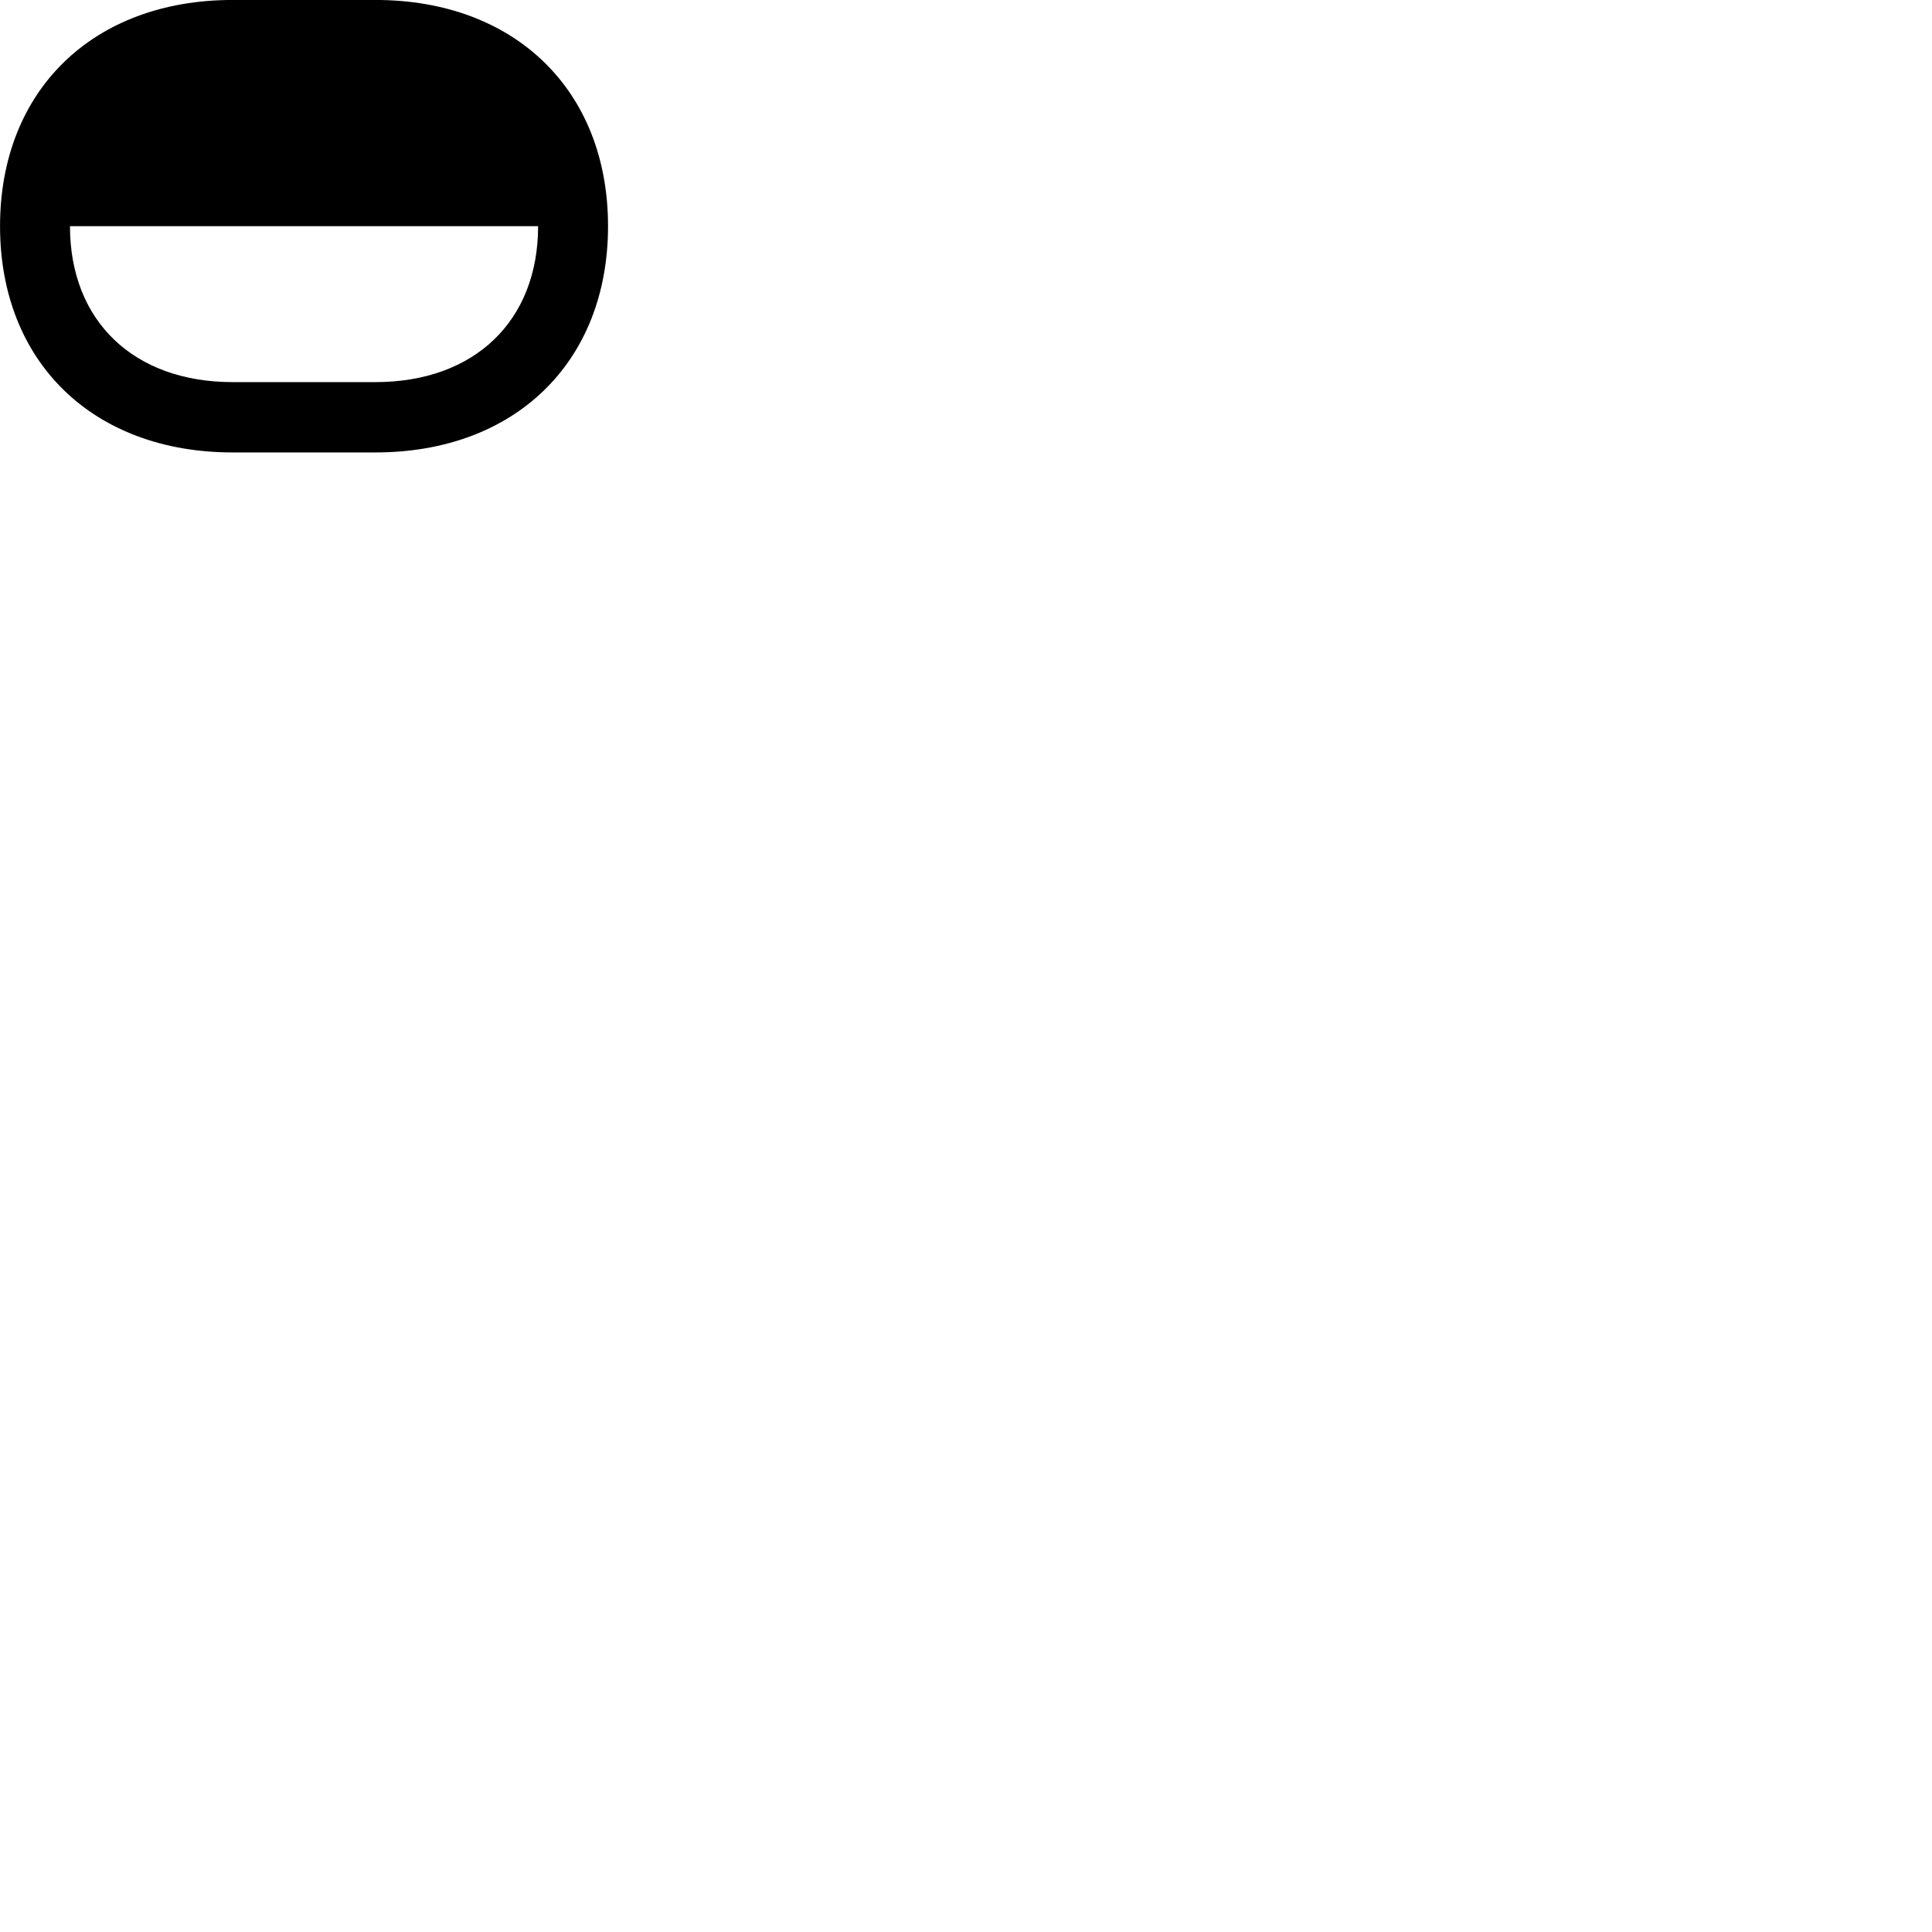 
        <svg xmlns="http://www.w3.org/2000/svg" viewBox="0 0 100 100">
            <path d="M0.002 11.708C0.002 18.738 4.812 23.418 12.042 23.418H19.432C26.662 23.418 31.472 18.738 31.472 11.708C31.472 4.678 26.662 -0.002 19.432 -0.002H12.042C4.812 -0.002 0.002 4.678 0.002 11.708ZM3.622 11.708H27.852C27.852 16.618 24.552 19.778 19.432 19.778H12.042C6.922 19.778 3.622 16.618 3.622 11.708Z" />
        </svg>
    